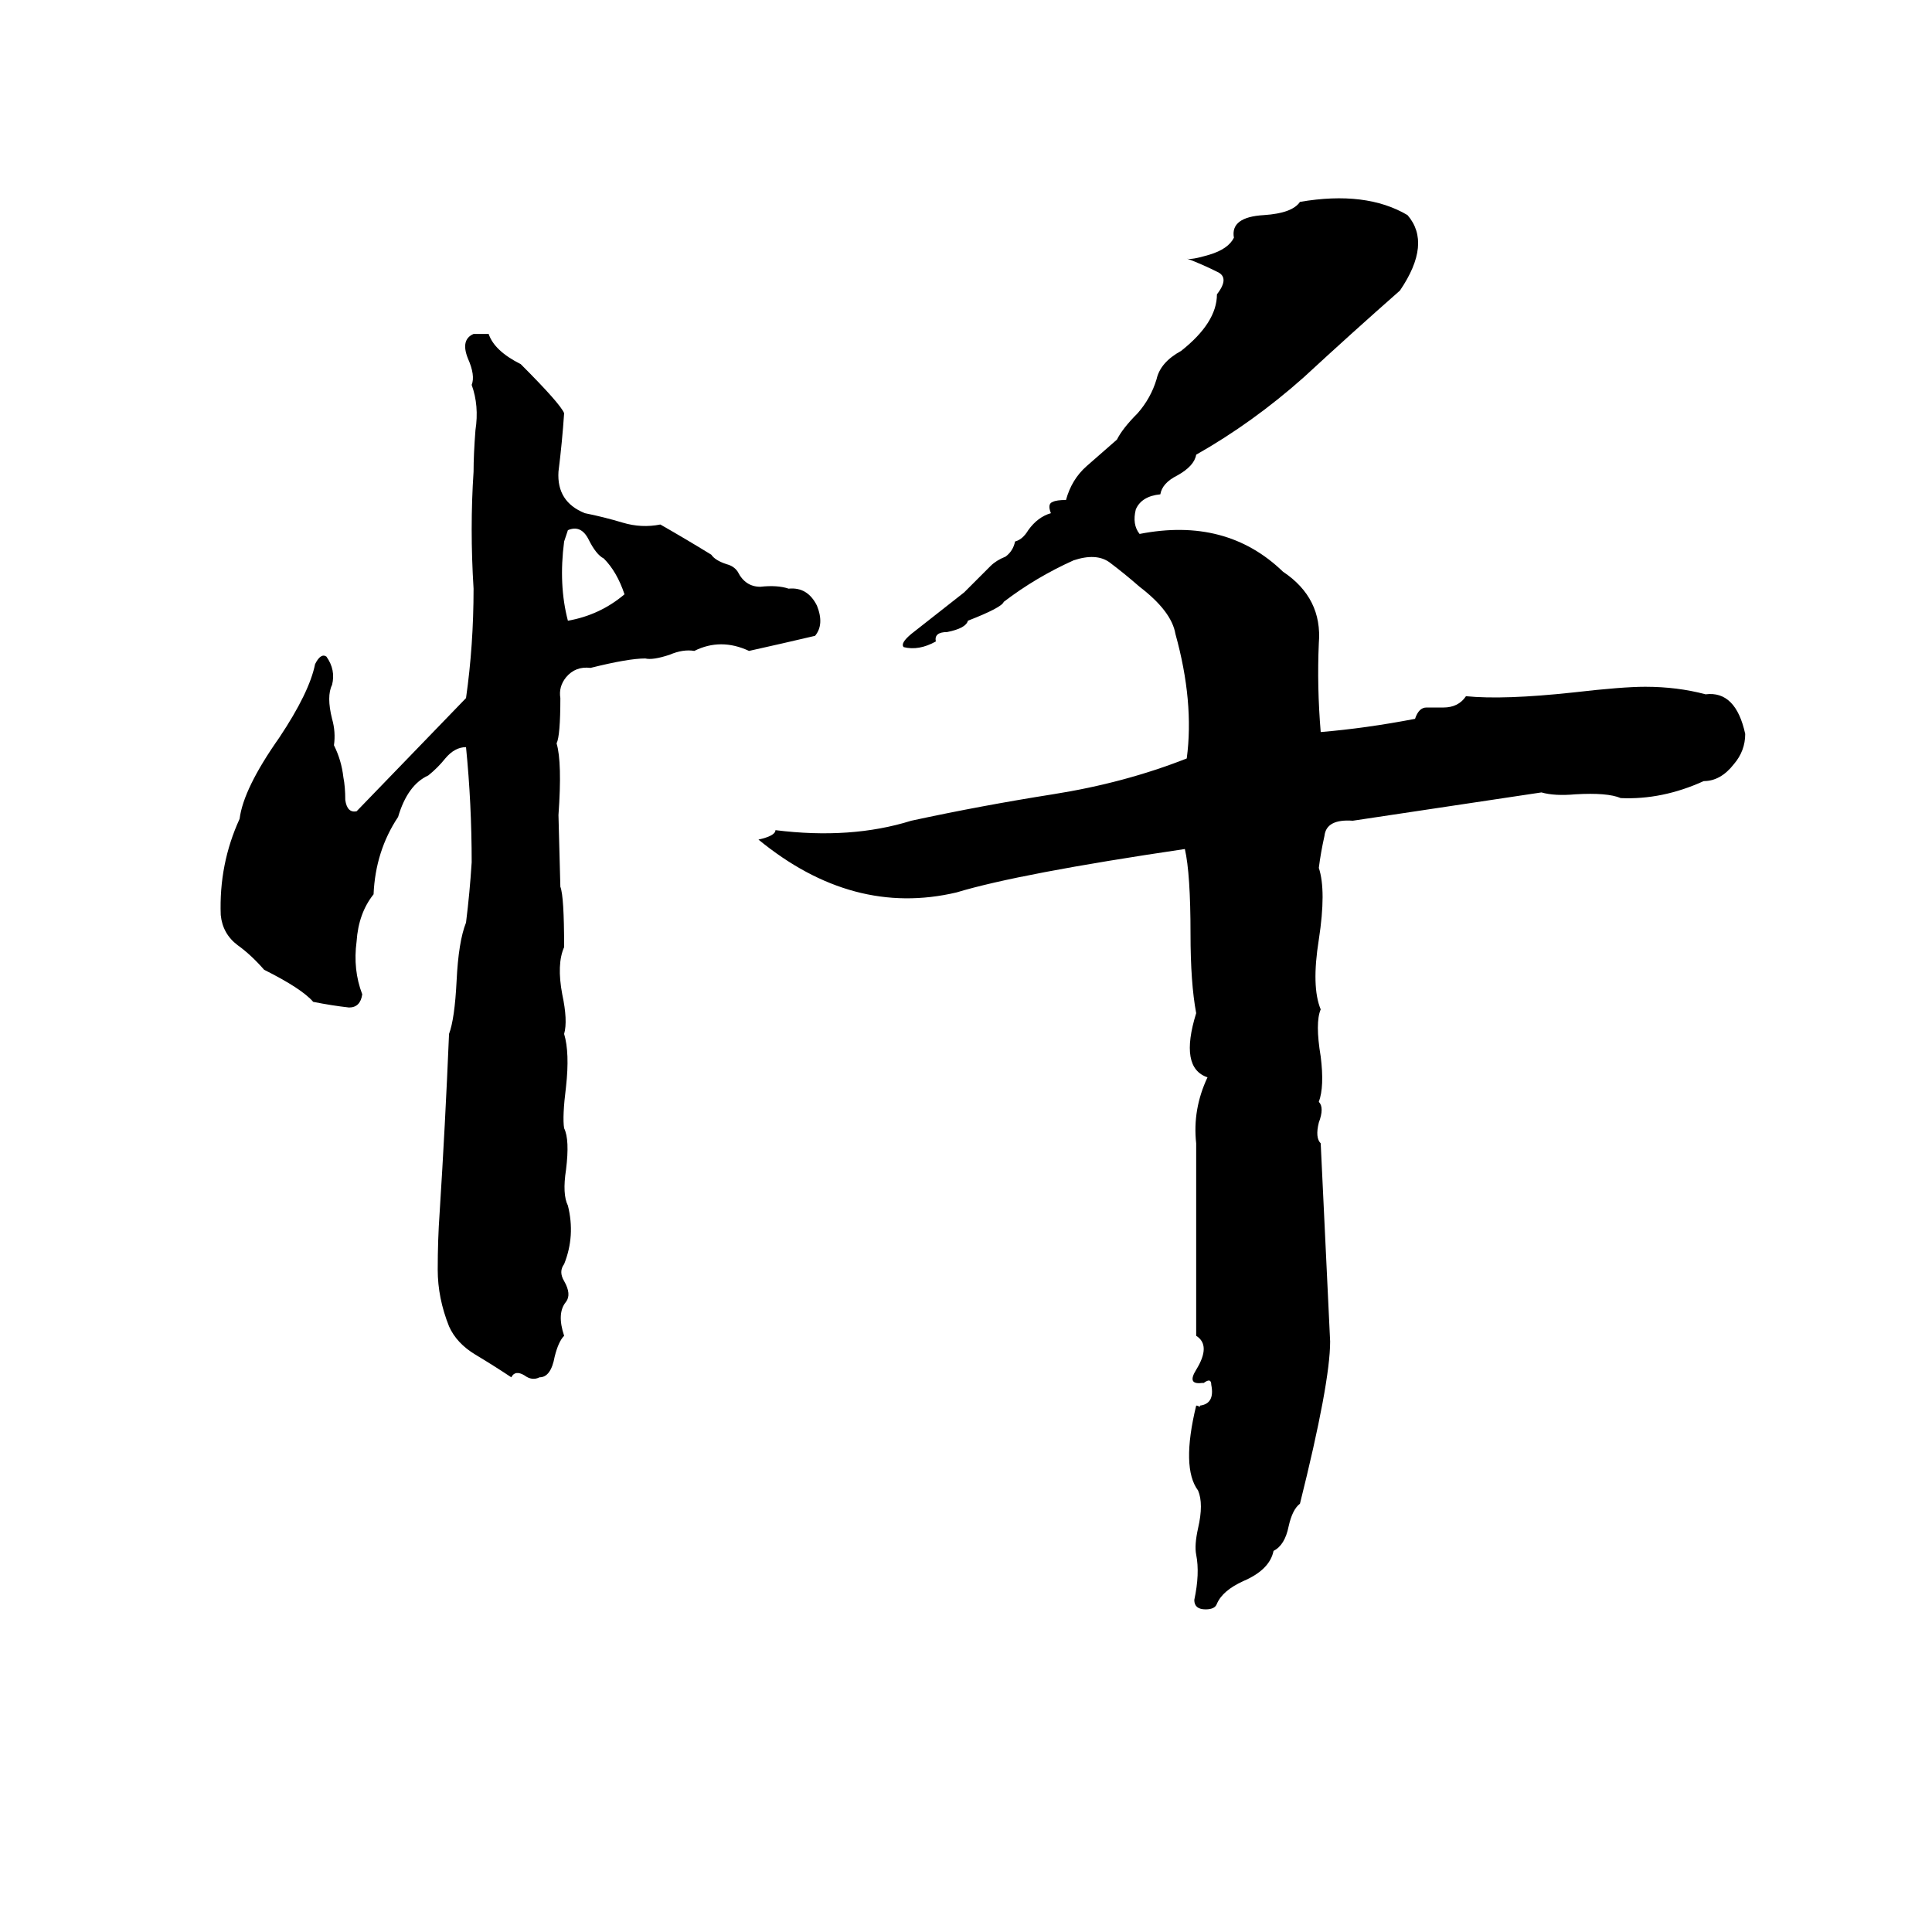 <svg xmlns="http://www.w3.org/2000/svg" viewBox="0 -800 1024 1024">
	<path fill="#000000" d="M689 -693Q724 -699 746 -686Q759 -671 742 -646Q717 -624 691 -600Q664 -576 634 -559Q633 -553 624 -548Q616 -544 615 -538Q605 -537 602 -530Q600 -522 604 -517Q650 -526 680 -497Q701 -483 699 -459Q698 -436 700 -412Q724 -414 750 -419Q752 -425 756 -425Q760 -425 765 -425Q773 -425 777 -431Q797 -429 834 -433Q860 -436 872 -436Q889 -436 904 -432Q920 -434 925 -411Q925 -402 919 -395Q912 -386 903 -386Q881 -376 859 -377Q852 -380 835 -379Q824 -378 817 -380L717 -365Q703 -366 702 -357Q700 -348 699 -340Q703 -328 699 -302Q695 -277 700 -265Q697 -258 700 -240Q702 -224 699 -216Q702 -213 699 -205Q697 -197 700 -194L705 -89Q705 -67 689 -3Q685 0 683 9Q681 19 675 22Q673 32 659 38Q648 43 645 50Q644 53 639 53Q633 53 633 48Q636 34 634 24Q633 19 635 10Q638 -3 635 -10Q626 -22 634 -55Q635 -55 635.5 -54.5Q636 -54 636 -55Q644 -56 642 -66Q642 -70 638 -67H637Q629 -66 634 -74Q642 -87 634 -92Q634 -118 634 -145Q634 -169 634 -194Q632 -212 640 -229Q625 -234 634 -263Q631 -279 631 -305Q631 -337 628 -350Q540 -337 507 -327Q452 -314 402 -355Q411 -357 411 -360Q451 -355 483 -365Q520 -373 558 -379Q596 -385 629 -398Q633 -428 623 -464Q621 -476 604 -489Q596 -496 588 -502Q581 -507 569 -503Q549 -494 532 -481Q531 -478 513 -471Q512 -467 502 -465Q495 -465 496 -460Q487 -455 479 -457Q477 -459 483 -464Q497 -475 511 -486Q518 -493 525 -500Q528 -503 533 -505Q537 -508 538 -513Q542 -514 545 -519Q550 -526 557 -528Q555 -533 558 -534Q560 -535 565 -535Q568 -546 576 -553Q584 -560 592 -567Q595 -573 603 -581Q610 -589 613 -599Q615 -608 626 -614Q645 -629 645 -644Q652 -653 645 -656Q637 -660 629 -663Q631 -662 641 -665Q651 -668 654 -674Q652 -685 670 -686Q685 -687 689 -693ZM251 -623H259Q262 -614 276 -607Q297 -586 299 -581Q298 -566 296 -550Q295 -534 310 -528Q320 -526 330 -523Q340 -520 350 -522Q364 -514 377 -506Q379 -503 385 -501Q389 -500 391 -497Q395 -489 403 -489Q412 -490 418 -488Q428 -489 433 -479Q437 -469 432 -463Q415 -459 397 -455Q382 -462 368 -455Q362 -456 355 -453Q346 -450 342 -451Q333 -451 313 -446Q305 -447 300 -441Q296 -436 297 -430Q297 -410 295 -406Q298 -396 296 -368L297 -330Q299 -325 299 -298Q295 -289 298 -273Q301 -259 299 -252Q302 -242 300 -224Q298 -208 299 -202Q302 -196 300 -180Q298 -167 301 -161Q305 -145 299 -130Q296 -126 299 -121Q303 -114 300 -110Q295 -104 299 -92Q296 -89 294 -81Q292 -70 286 -70Q282 -68 278 -71Q273 -74 271 -70Q262 -76 252 -82Q242 -88 238 -97Q232 -112 232 -127Q232 -143 233 -157Q236 -204 238 -252Q241 -260 242 -280Q243 -301 247 -311Q249 -327 250 -343Q250 -374 247 -404Q241 -404 236 -398Q232 -393 227 -389Q216 -384 211 -367Q199 -349 198 -326Q190 -316 189 -301Q187 -286 192 -273Q191 -266 185 -266Q176 -267 166 -269Q160 -276 140 -286Q133 -294 126 -299Q118 -305 117 -315Q116 -342 127 -366Q129 -382 148 -409Q164 -433 167 -448Q170 -454 173 -452Q178 -445 176 -437Q173 -431 176 -419Q178 -412 177 -405Q181 -397 182 -388Q183 -383 183 -376Q184 -369 189 -370L247 -430Q251 -458 251 -488Q249 -520 251 -550Q251 -559 252 -572Q254 -585 250 -596Q252 -601 248 -610Q244 -620 251 -623ZM301 -519L299 -513Q296 -490 301 -471Q318 -474 331 -485Q327 -497 320 -504Q316 -506 312 -514Q308 -522 301 -519Z"/>
</svg>